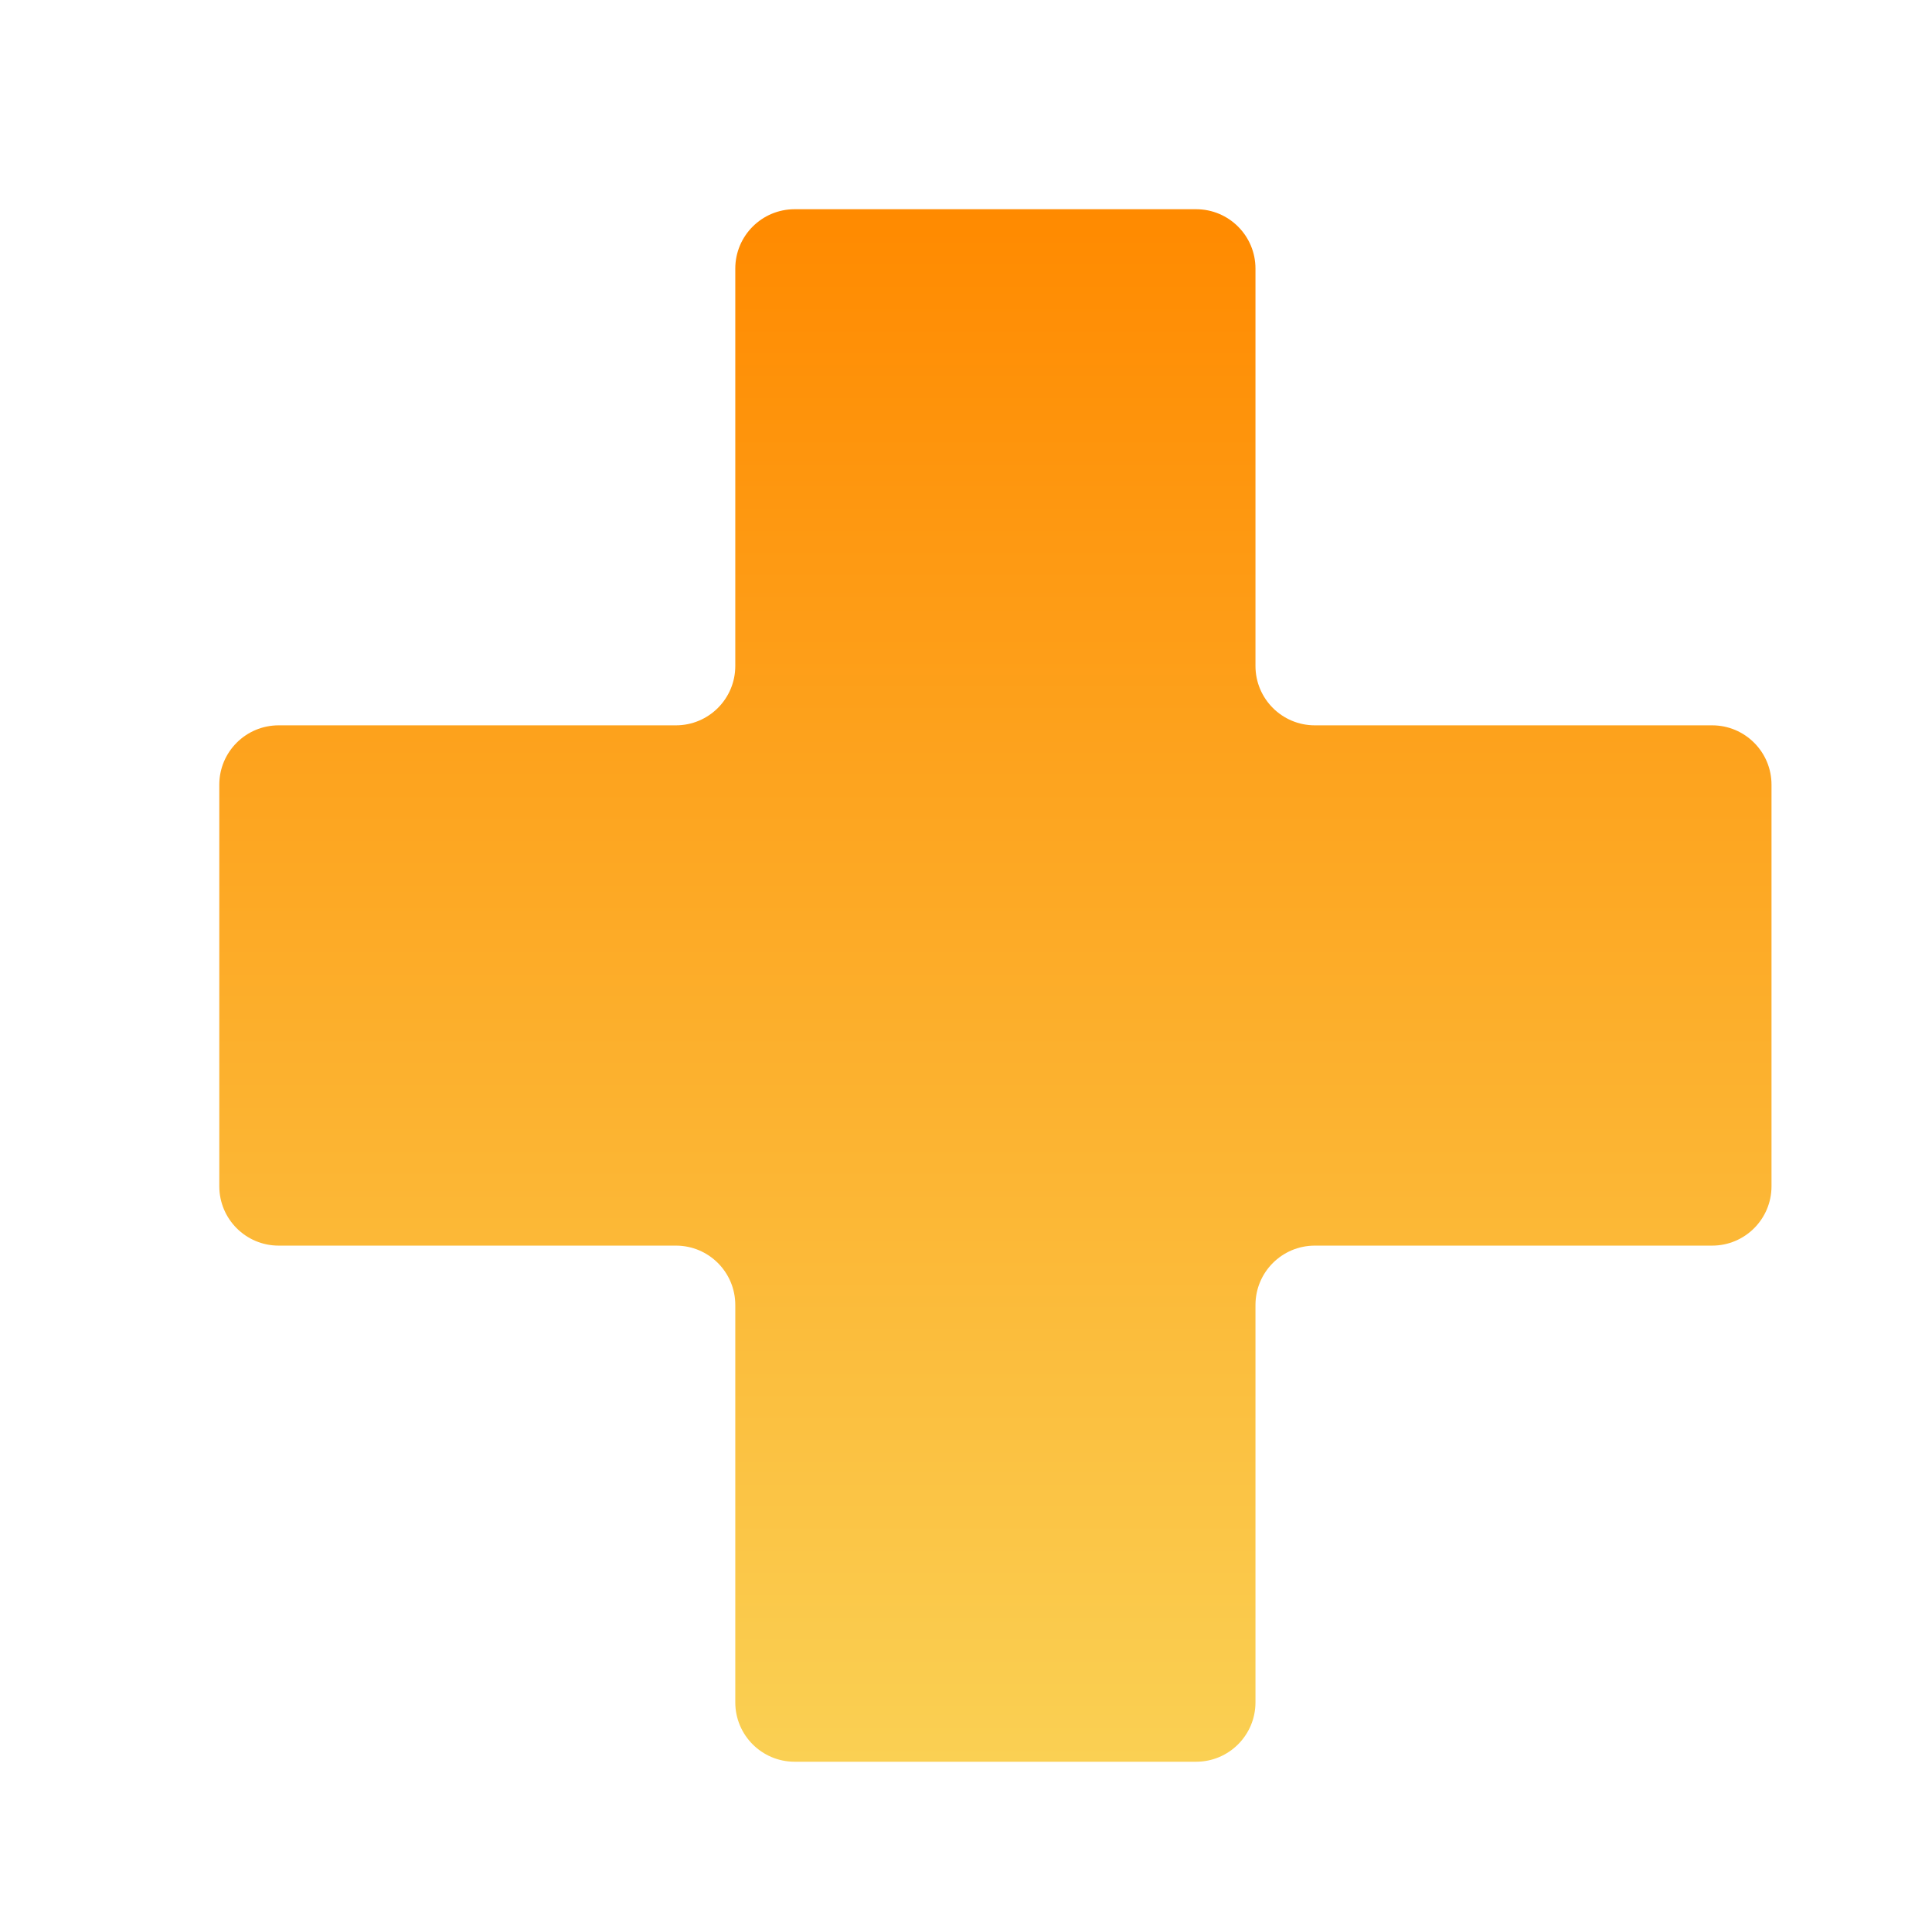 <svg width="158" height="157" viewBox="0 0 158 157" fill="none" xmlns="http://www.w3.org/2000/svg">
<g filter="url(#filter0_diiii_2093_1505)">
<path fill-rule="evenodd" clip-rule="evenodd" d="M57.705 130.092C57.705 132.773 59.879 134.946 62.559 134.946H95.392C98.073 134.946 100.246 132.773 100.246 130.092V97.6C100.246 94.919 102.419 92.746 105.1 92.746H137.594C140.275 92.746 142.448 90.572 142.448 87.891V55.059C142.448 52.378 140.275 50.205 137.594 50.205L105.1 50.205C102.419 50.205 100.246 48.031 100.246 45.35V12.859C100.246 10.178 98.073 8.005 95.392 8.005L62.559 8.005C59.879 8.005 57.705 10.178 57.705 12.859V45.35C57.705 48.031 55.532 50.205 52.851 50.205H20.361C17.68 50.205 15.507 52.378 15.507 55.059L15.507 87.891C15.507 90.572 17.68 92.746 20.361 92.746H52.851C55.532 92.746 57.705 94.919 57.705 97.6V130.092Z" fill="url(#paint0_linear_2093_1505)"/>
</g>
<defs>
<filter id="filter0_diiii_2093_1505" x="0.944" y="0.723" width="156.066" height="156.066" filterUnits="userSpaceOnUse" color-interpolation-filters="sRGB">
<feFlood flood-opacity="0" result="BackgroundImageFix"/>
<feColorMatrix in="SourceAlpha" type="matrix" values="0 0 0 0 0 0 0 0 0 0 0 0 0 0 0 0 0 0 127 0" result="hardAlpha"/>
<feOffset dy="7.281"/>
<feGaussianBlur stdDeviation="7.281"/>
<feColorMatrix type="matrix" values="0 0 0 0 0 0 0 0 0 0 0 0 0 0 0 0 0 0 0.45 0"/>
<feBlend mode="normal" in2="BackgroundImageFix" result="effect1_dropShadow_2093_1505"/>
<feBlend mode="normal" in="SourceGraphic" in2="effect1_dropShadow_2093_1505" result="shape"/>
<feColorMatrix in="SourceAlpha" type="matrix" values="0 0 0 0 0 0 0 0 0 0 0 0 0 0 0 0 0 0 127 0" result="hardAlpha"/>
<feOffset dy="1.214"/>
<feGaussianBlur stdDeviation="4.247"/>
<feComposite in2="hardAlpha" operator="arithmetic" k2="-1" k3="1"/>
<feColorMatrix type="matrix" values="0 0 0 0 0.98 0 0 0 0 0.816 0 0 0 0 0.325 0 0 0 1 0"/>
<feBlend mode="normal" in2="shape" result="effect2_innerShadow_2093_1505"/>
<feColorMatrix in="SourceAlpha" type="matrix" values="0 0 0 0 0 0 0 0 0 0 0 0 0 0 0 0 0 0 127 0" result="hardAlpha"/>
<feOffset dy="-2.427"/>
<feGaussianBlur stdDeviation="1.82"/>
<feComposite in2="hardAlpha" operator="arithmetic" k2="-1" k3="1"/>
<feColorMatrix type="matrix" values="0 0 0 0 1 0 0 0 0 0.541 0 0 0 0 0 0 0 0 1 0"/>
<feBlend mode="normal" in2="effect2_innerShadow_2093_1505" result="effect3_innerShadow_2093_1505"/>
<feColorMatrix in="SourceAlpha" type="matrix" values="0 0 0 0 0 0 0 0 0 0 0 0 0 0 0 0 0 0 127 0" result="hardAlpha"/>
<feOffset dy="3.034"/>
<feGaussianBlur stdDeviation="1.82"/>
<feComposite in2="hardAlpha" operator="arithmetic" k2="-1" k3="1"/>
<feColorMatrix type="matrix" values="0 0 0 0 0.98 0 0 0 0 0.816 0 0 0 0 0.325 0 0 0 1 0"/>
<feBlend mode="normal" in2="effect3_innerShadow_2093_1505" result="effect4_innerShadow_2093_1505"/>
<feColorMatrix in="SourceAlpha" type="matrix" values="0 0 0 0 0 0 0 0 0 0 0 0 0 0 0 0 0 0 127 0" result="hardAlpha"/>
<feOffset dx="2.427"/>
<feGaussianBlur stdDeviation="1.82"/>
<feComposite in2="hardAlpha" operator="arithmetic" k2="-1" k3="1"/>
<feColorMatrix type="matrix" values="0 0 0 0 1 0 0 0 0 0.541 0 0 0 0 0 0 0 0 1 0"/>
<feBlend mode="normal" in2="effect4_innerShadow_2093_1505" result="effect5_innerShadow_2093_1505"/>
</filter>
<linearGradient id="paint0_linear_2093_1505" x1="78.978" y1="8.005" x2="78.978" y2="134.946" gradientUnits="userSpaceOnUse">
<stop stop-color="#FF8A00"/>
<stop offset="1" stop-color="#FAD053"/>
</linearGradient>
</defs>
</svg>
